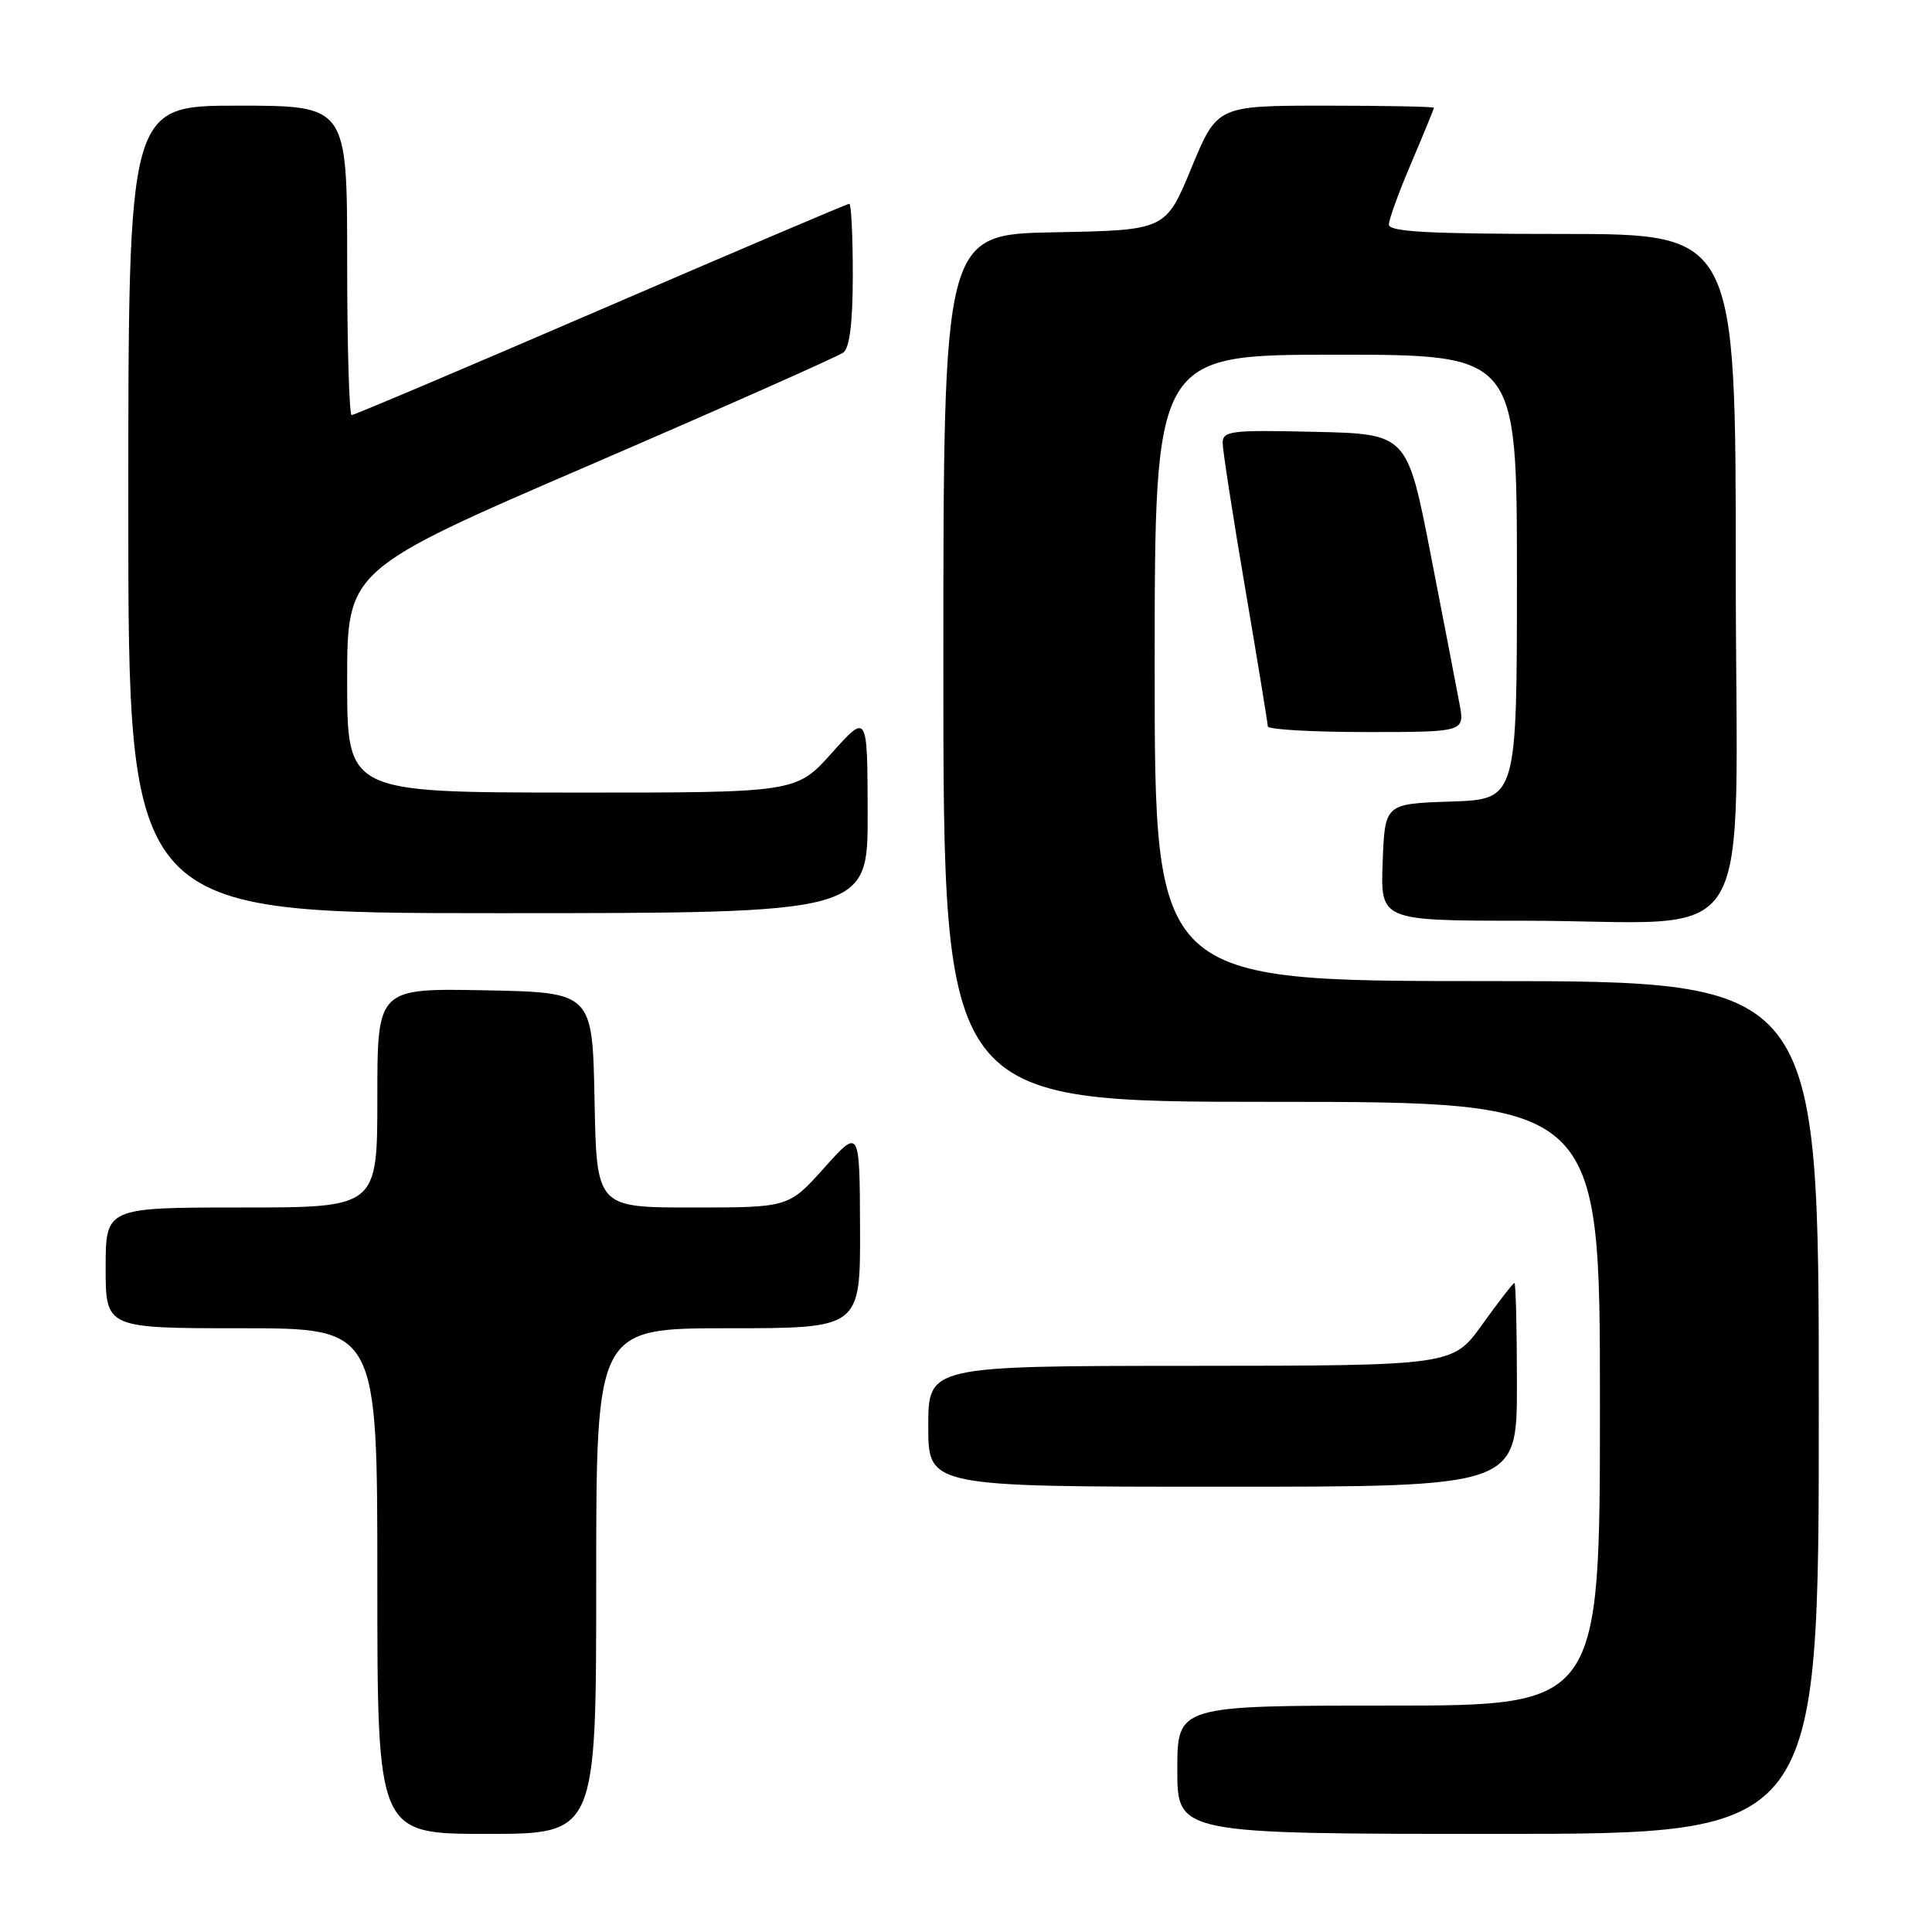 <?xml version="1.0" encoding="UTF-8" standalone="no"?>
<!DOCTYPE svg PUBLIC "-//W3C//DTD SVG 1.1//EN" "http://www.w3.org/Graphics/SVG/1.1/DTD/svg11.dtd" >
<svg xmlns="http://www.w3.org/2000/svg" xmlns:xlink="http://www.w3.org/1999/xlink" version="1.1" viewBox="0 0 256 256">
 <g >
 <path fill="currentColor"
d=" M 79.00 209.50 C 79.00 176.00 79.00 176.00 96.50 176.00 C 114.00 176.00 114.00 176.00 113.96 162.75 C 113.91 149.50 113.91 149.50 109.21 154.75 C 104.50 160.00 104.50 160.00 91.78 160.00 C 79.05 160.00 79.05 160.00 78.78 145.75 C 78.50 131.50 78.50 131.50 64.25 131.22 C 50.00 130.95 50.00 130.95 50.00 145.47 C 50.00 160.00 50.00 160.00 32.00 160.00 C 14.00 160.00 14.00 160.00 14.00 168.00 C 14.00 176.00 14.00 176.00 32.00 176.00 C 50.00 176.00 50.00 176.00 50.00 209.50 C 50.00 243.00 50.00 243.00 64.50 243.00 C 79.00 243.00 79.00 243.00 79.00 209.50 Z  M 241.00 186.50 C 241.00 130.00 241.00 130.00 197.00 130.00 C 153.00 130.00 153.00 130.00 153.00 88.50 C 153.00 47.00 153.00 47.00 177.00 47.00 C 201.00 47.00 201.00 47.00 201.00 76.46 C 201.00 105.92 201.00 105.92 192.25 106.21 C 183.50 106.50 183.50 106.50 183.21 114.25 C 182.92 122.00 182.92 122.00 201.82 122.00 C 233.56 122.00 230.00 127.82 230.00 75.86 C 230.00 31.00 230.00 31.00 207.00 31.00 C 189.25 31.00 184.01 30.71 184.03 29.75 C 184.04 29.06 185.39 25.36 187.03 21.53 C 188.66 17.69 190.00 14.43 190.00 14.28 C 190.00 14.13 183.54 14.00 175.64 14.00 C 161.28 14.00 161.28 14.00 157.87 22.25 C 154.46 30.50 154.46 30.50 139.73 30.78 C 125.00 31.05 125.00 31.05 125.00 88.53 C 125.00 146.00 125.00 146.00 168.50 146.00 C 212.00 146.00 212.00 146.00 212.00 186.00 C 212.00 226.00 212.00 226.00 184.00 226.00 C 156.00 226.00 156.00 226.00 156.00 234.50 C 156.00 243.00 156.00 243.00 198.50 243.00 C 241.00 243.00 241.00 243.00 241.00 186.50 Z  M 201.00 183.50 C 201.00 176.07 200.85 170.00 200.67 170.00 C 200.50 170.00 198.58 172.47 196.42 175.48 C 192.50 180.96 192.50 180.96 157.75 180.98 C 123.00 181.00 123.00 181.00 123.00 189.00 C 123.00 197.00 123.00 197.00 162.00 197.00 C 201.00 197.00 201.00 197.00 201.00 183.50 Z  M 114.97 107.75 C 114.94 94.50 114.94 94.50 110.22 99.77 C 105.50 105.04 105.50 105.04 75.75 105.02 C 46.00 105.00 46.00 105.00 46.00 90.25 C 46.00 75.49 46.00 75.49 78.25 61.58 C 95.99 53.92 111.06 47.23 111.75 46.71 C 112.59 46.06 113.00 42.71 113.00 36.38 C 113.00 31.22 112.79 27.00 112.54 27.00 C 112.28 27.00 97.48 33.30 79.64 41.00 C 61.80 48.70 46.93 55.00 46.60 55.00 C 46.27 55.00 46.00 45.78 46.00 34.50 C 46.00 14.00 46.00 14.00 31.50 14.00 C 17.00 14.00 17.00 14.00 17.00 67.50 C 17.00 121.00 17.00 121.00 66.00 121.00 C 115.00 121.00 115.00 121.00 114.97 107.75 Z  M 193.39 93.25 C 193.01 91.19 191.29 82.30 189.58 73.50 C 186.46 57.50 186.46 57.50 174.23 57.22 C 163.06 56.96 162.00 57.09 162.01 58.72 C 162.02 59.70 163.36 68.38 165.00 78.00 C 166.64 87.62 167.98 95.84 167.99 96.25 C 167.99 96.66 173.87 97.00 181.05 97.00 C 194.09 97.00 194.09 97.00 193.39 93.25 Z "/>
</g>
</svg>